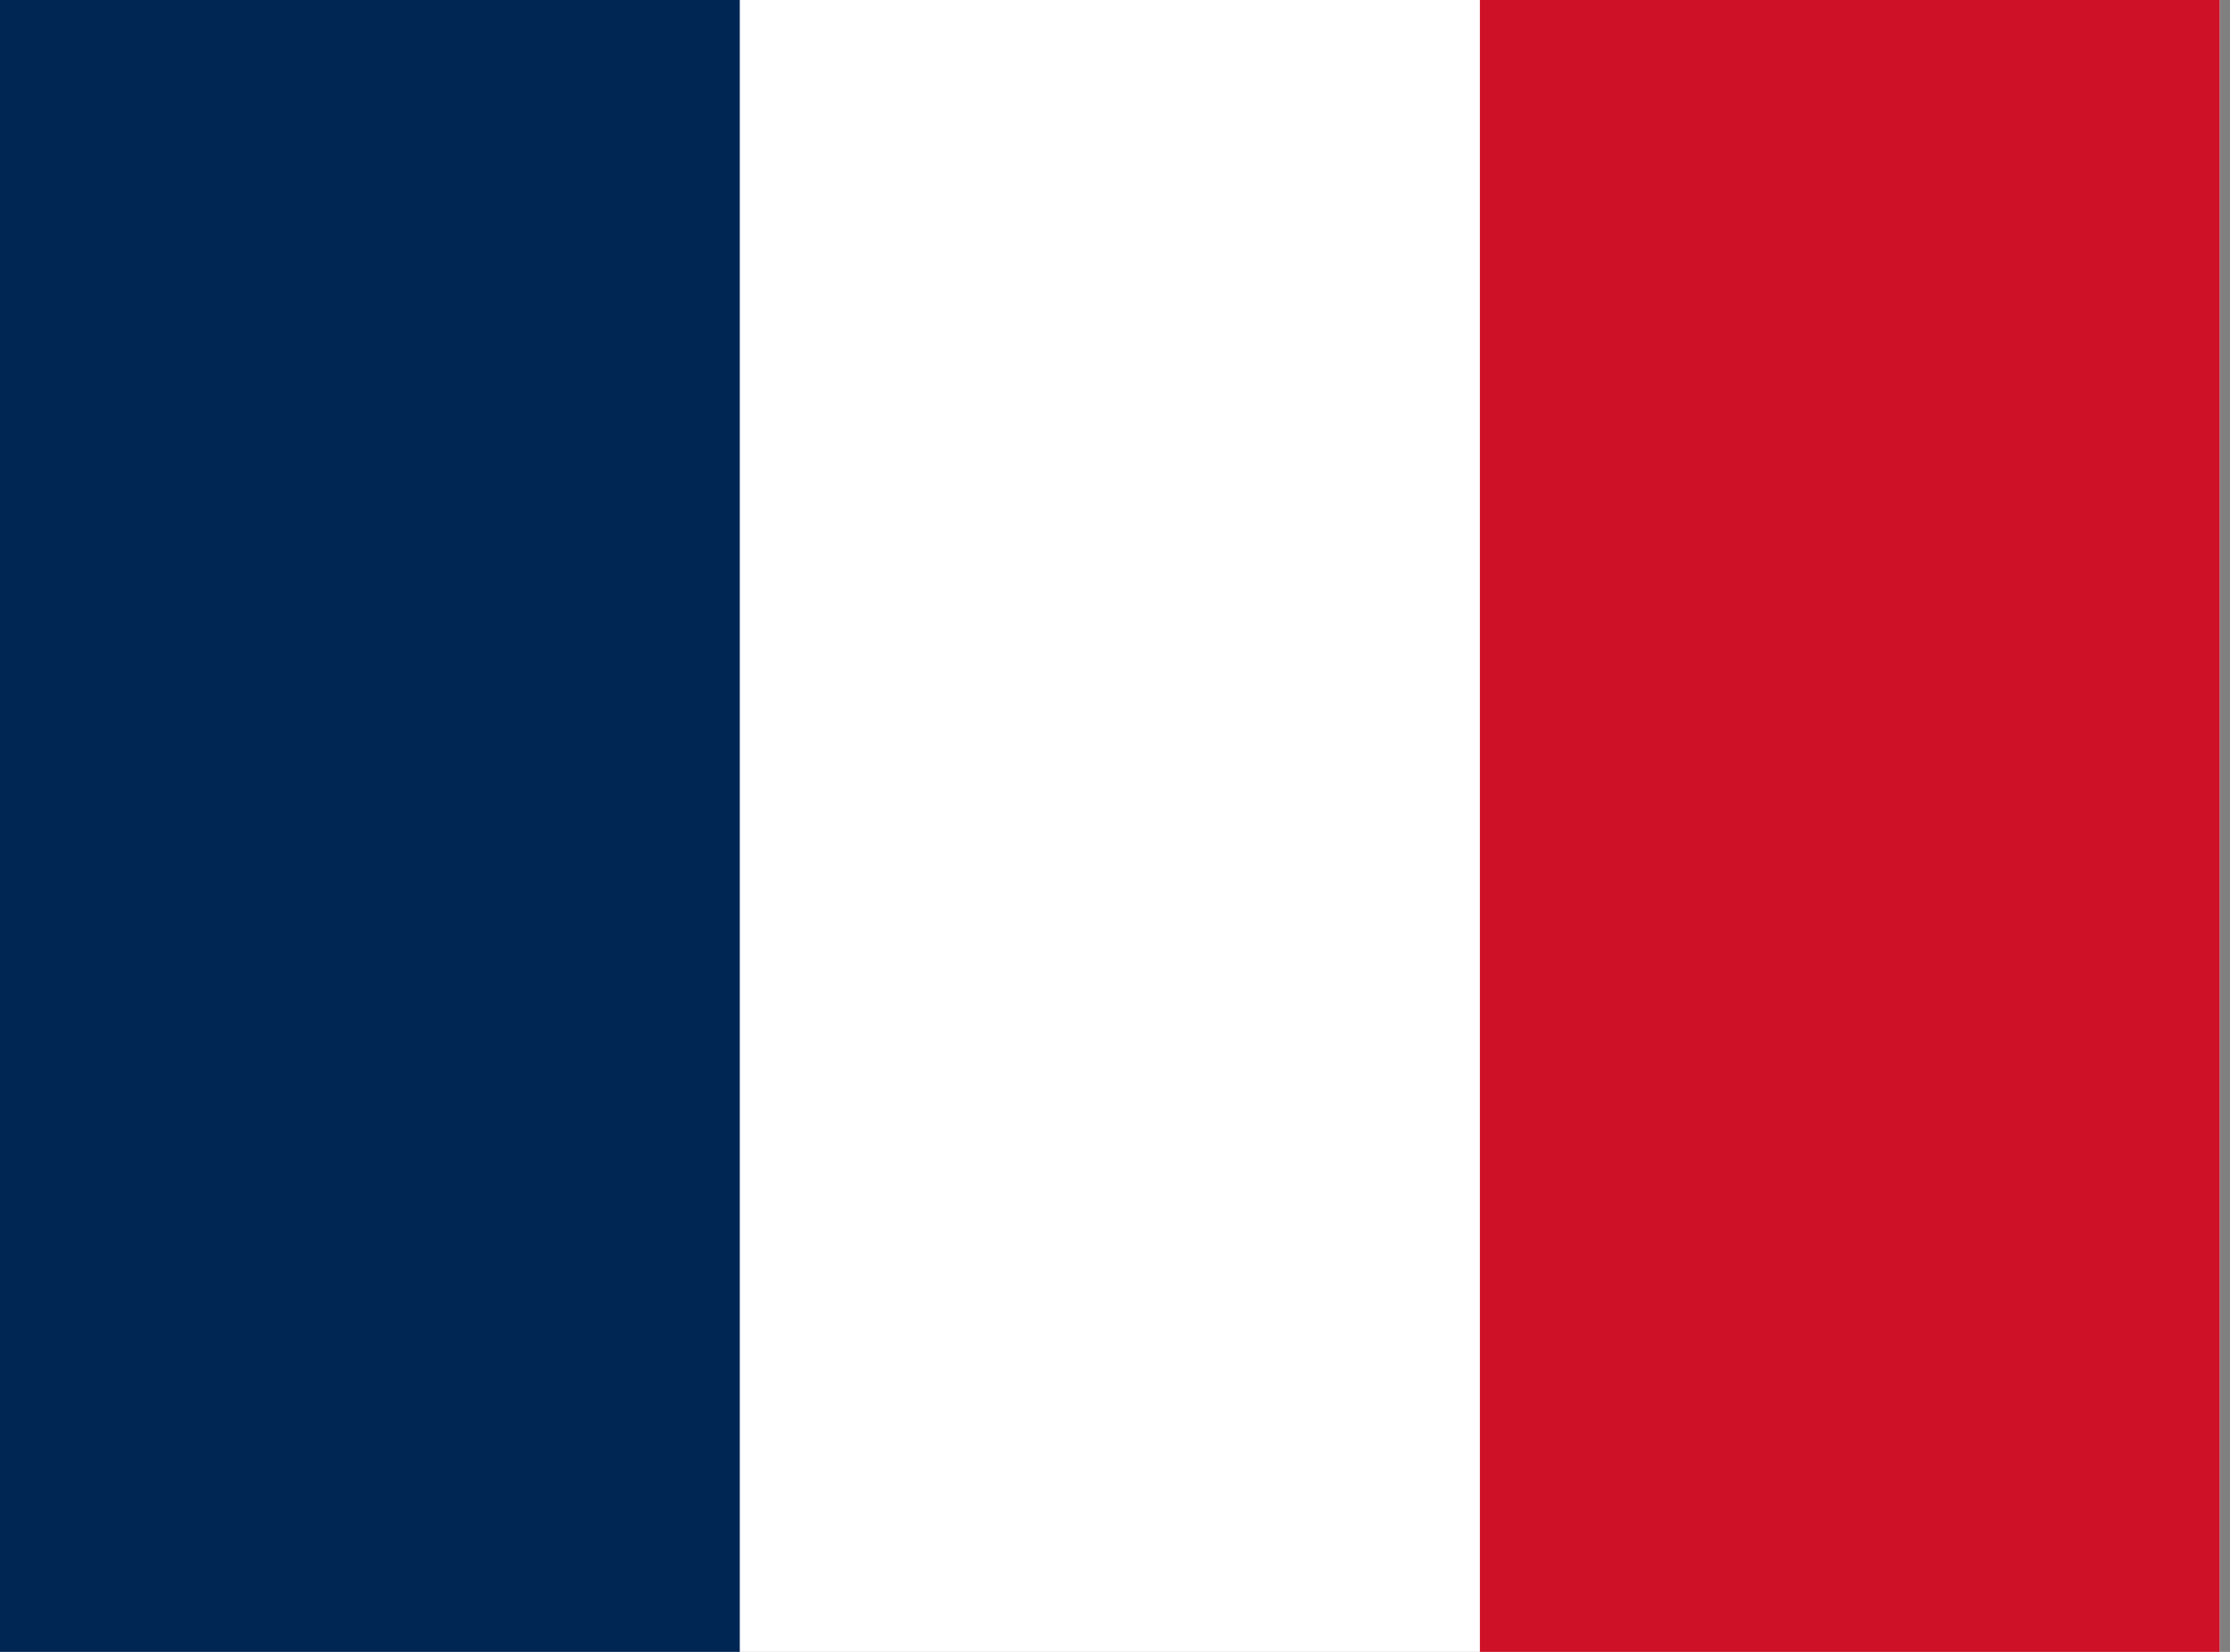 <svg width="27" height="20" viewBox="0 0 27 20" fill="none" xmlns="http://www.w3.org/2000/svg">
<rect x="0" y="0" width="27" height="20" fill="#808080" stroke="none"/>
<path fill-rule="evenodd" clip-rule="evenodd" d="M0 0H26.875V20H0V0Z" fill="white"/>
<path fill-rule="evenodd" clip-rule="evenodd" d="M0 0H8.957V20H0V0Z" fill="#002654"/>
<path fill-rule="evenodd" clip-rule="evenodd" d="M17.918 0H26.875V20H17.918V0Z" fill="#CE1126"/>
</svg>
